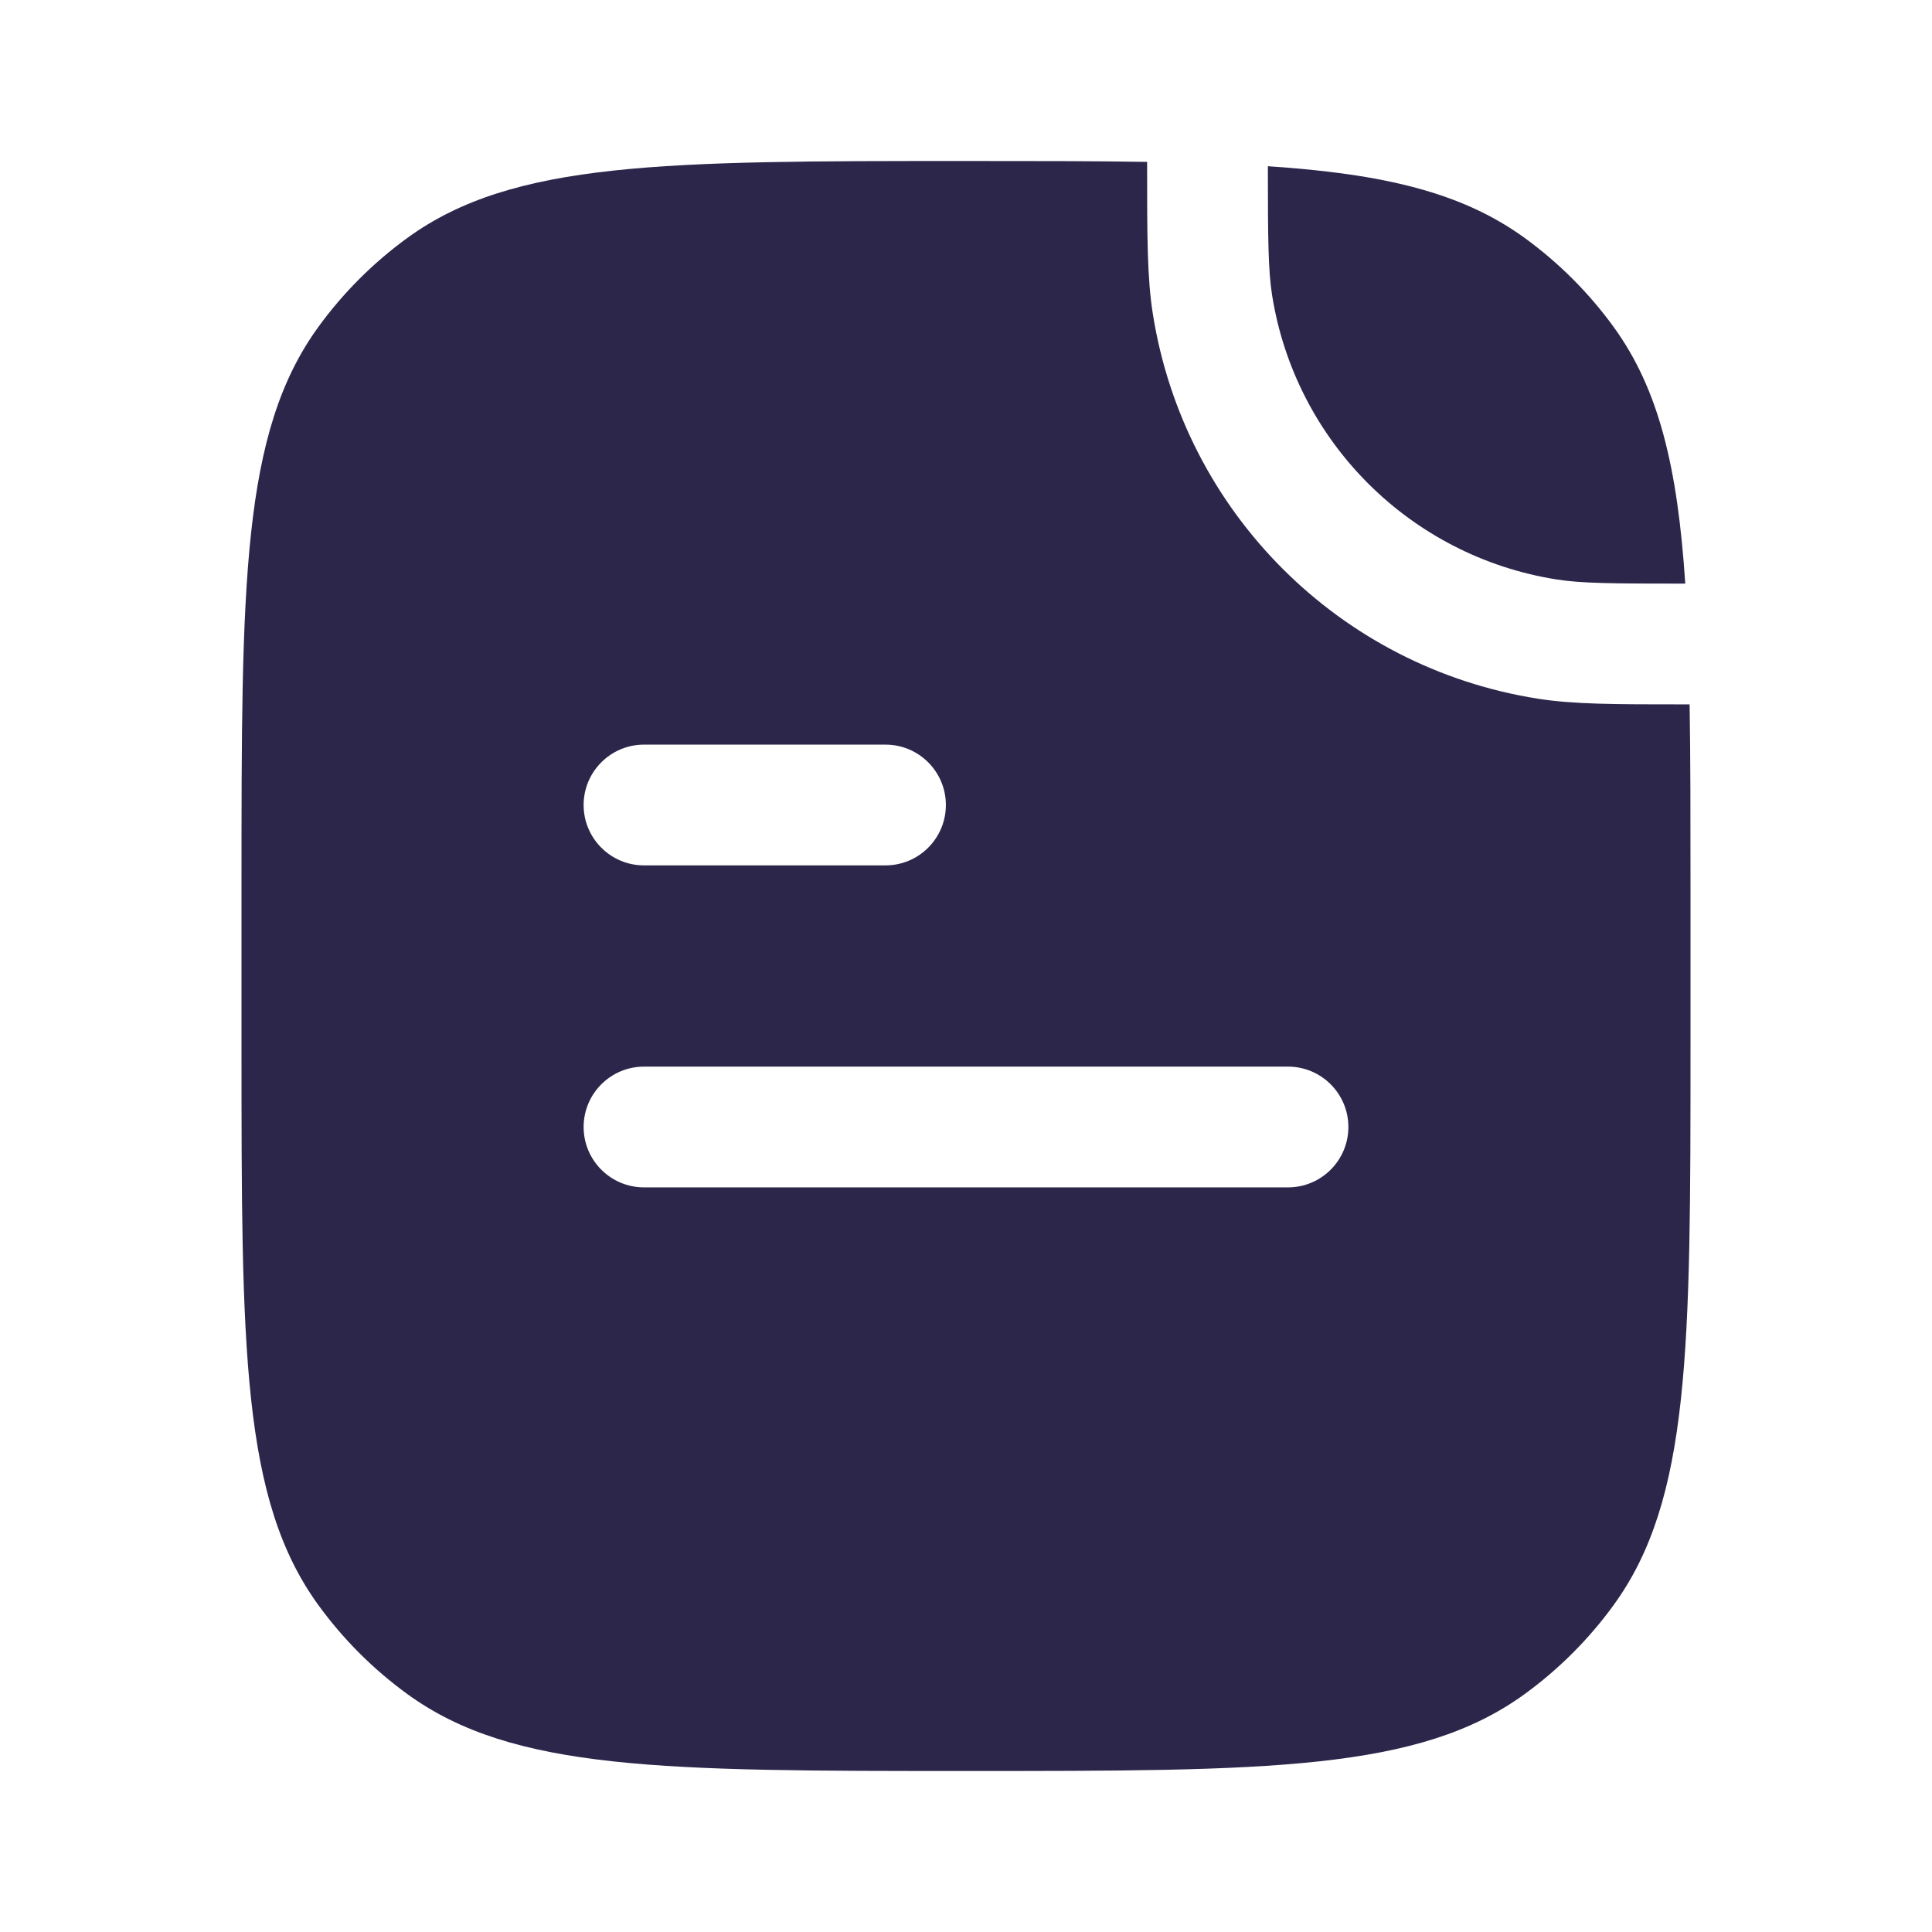 <svg xmlns="http://www.w3.org/2000/svg" width="24" height="24" viewBox="0 0 24 24">
  <defs/>
  <path fill="#2D264B" d="M3,13 L3,11 C3,7.25 3,5.375 3.955,4.061 C4.263,3.637 4.637,3.263 5.061,2.955 C6.375,2 8.25,2 12,2 C12.839,2 13.584,2 14.25,2.011 L14.25,2.081 C14.25,2.933 14.25,3.452 14.321,3.899 C14.71,6.36 16.64,8.29 19.101,8.679 C19.548,8.75 20.067,8.75 20.919,8.75 L20.989,8.75 C21,9.416 21,10.161 21,11 L21,13 C21,16.75 21,18.625 20.045,19.939 C19.737,20.363 19.363,20.737 18.939,21.045 C17.625,22 15.75,22 12,22 C8.25,22 6.375,22 5.061,21.045 C4.637,20.737 4.263,20.363 3.955,19.939 C3,18.625 3,16.75 3,13 Z M8,13.25 C7.586,13.25 7.25,13.586 7.25,14 C7.25,14.414 7.586,14.75 8,14.75 L16,14.75 C16.414,14.75 16.75,14.414 16.75,14 C16.75,13.586 16.414,13.25 16,13.25 Z M8,9.25 C7.586,9.25 7.25,9.586 7.25,10 C7.25,10.414 7.586,10.75 8,10.75 L11,10.75 C11.414,10.75 11.75,10.414 11.75,10 C11.75,9.586 11.414,9.25 11,9.25 Z"/>
  <path fill="#2D264B" d="M19.335,7.198 C19.643,7.247 20.024,7.25 20.935,7.25 C20.84,5.81 20.609,4.838 20.045,4.061 C19.737,3.637 19.363,3.263 18.939,2.955 C18.162,2.391 17.19,2.16 15.75,2.065 C15.75,2.976 15.754,3.356 15.802,3.665 C16.09,5.483 17.517,6.91 19.335,7.198 Z"/>
</svg>

